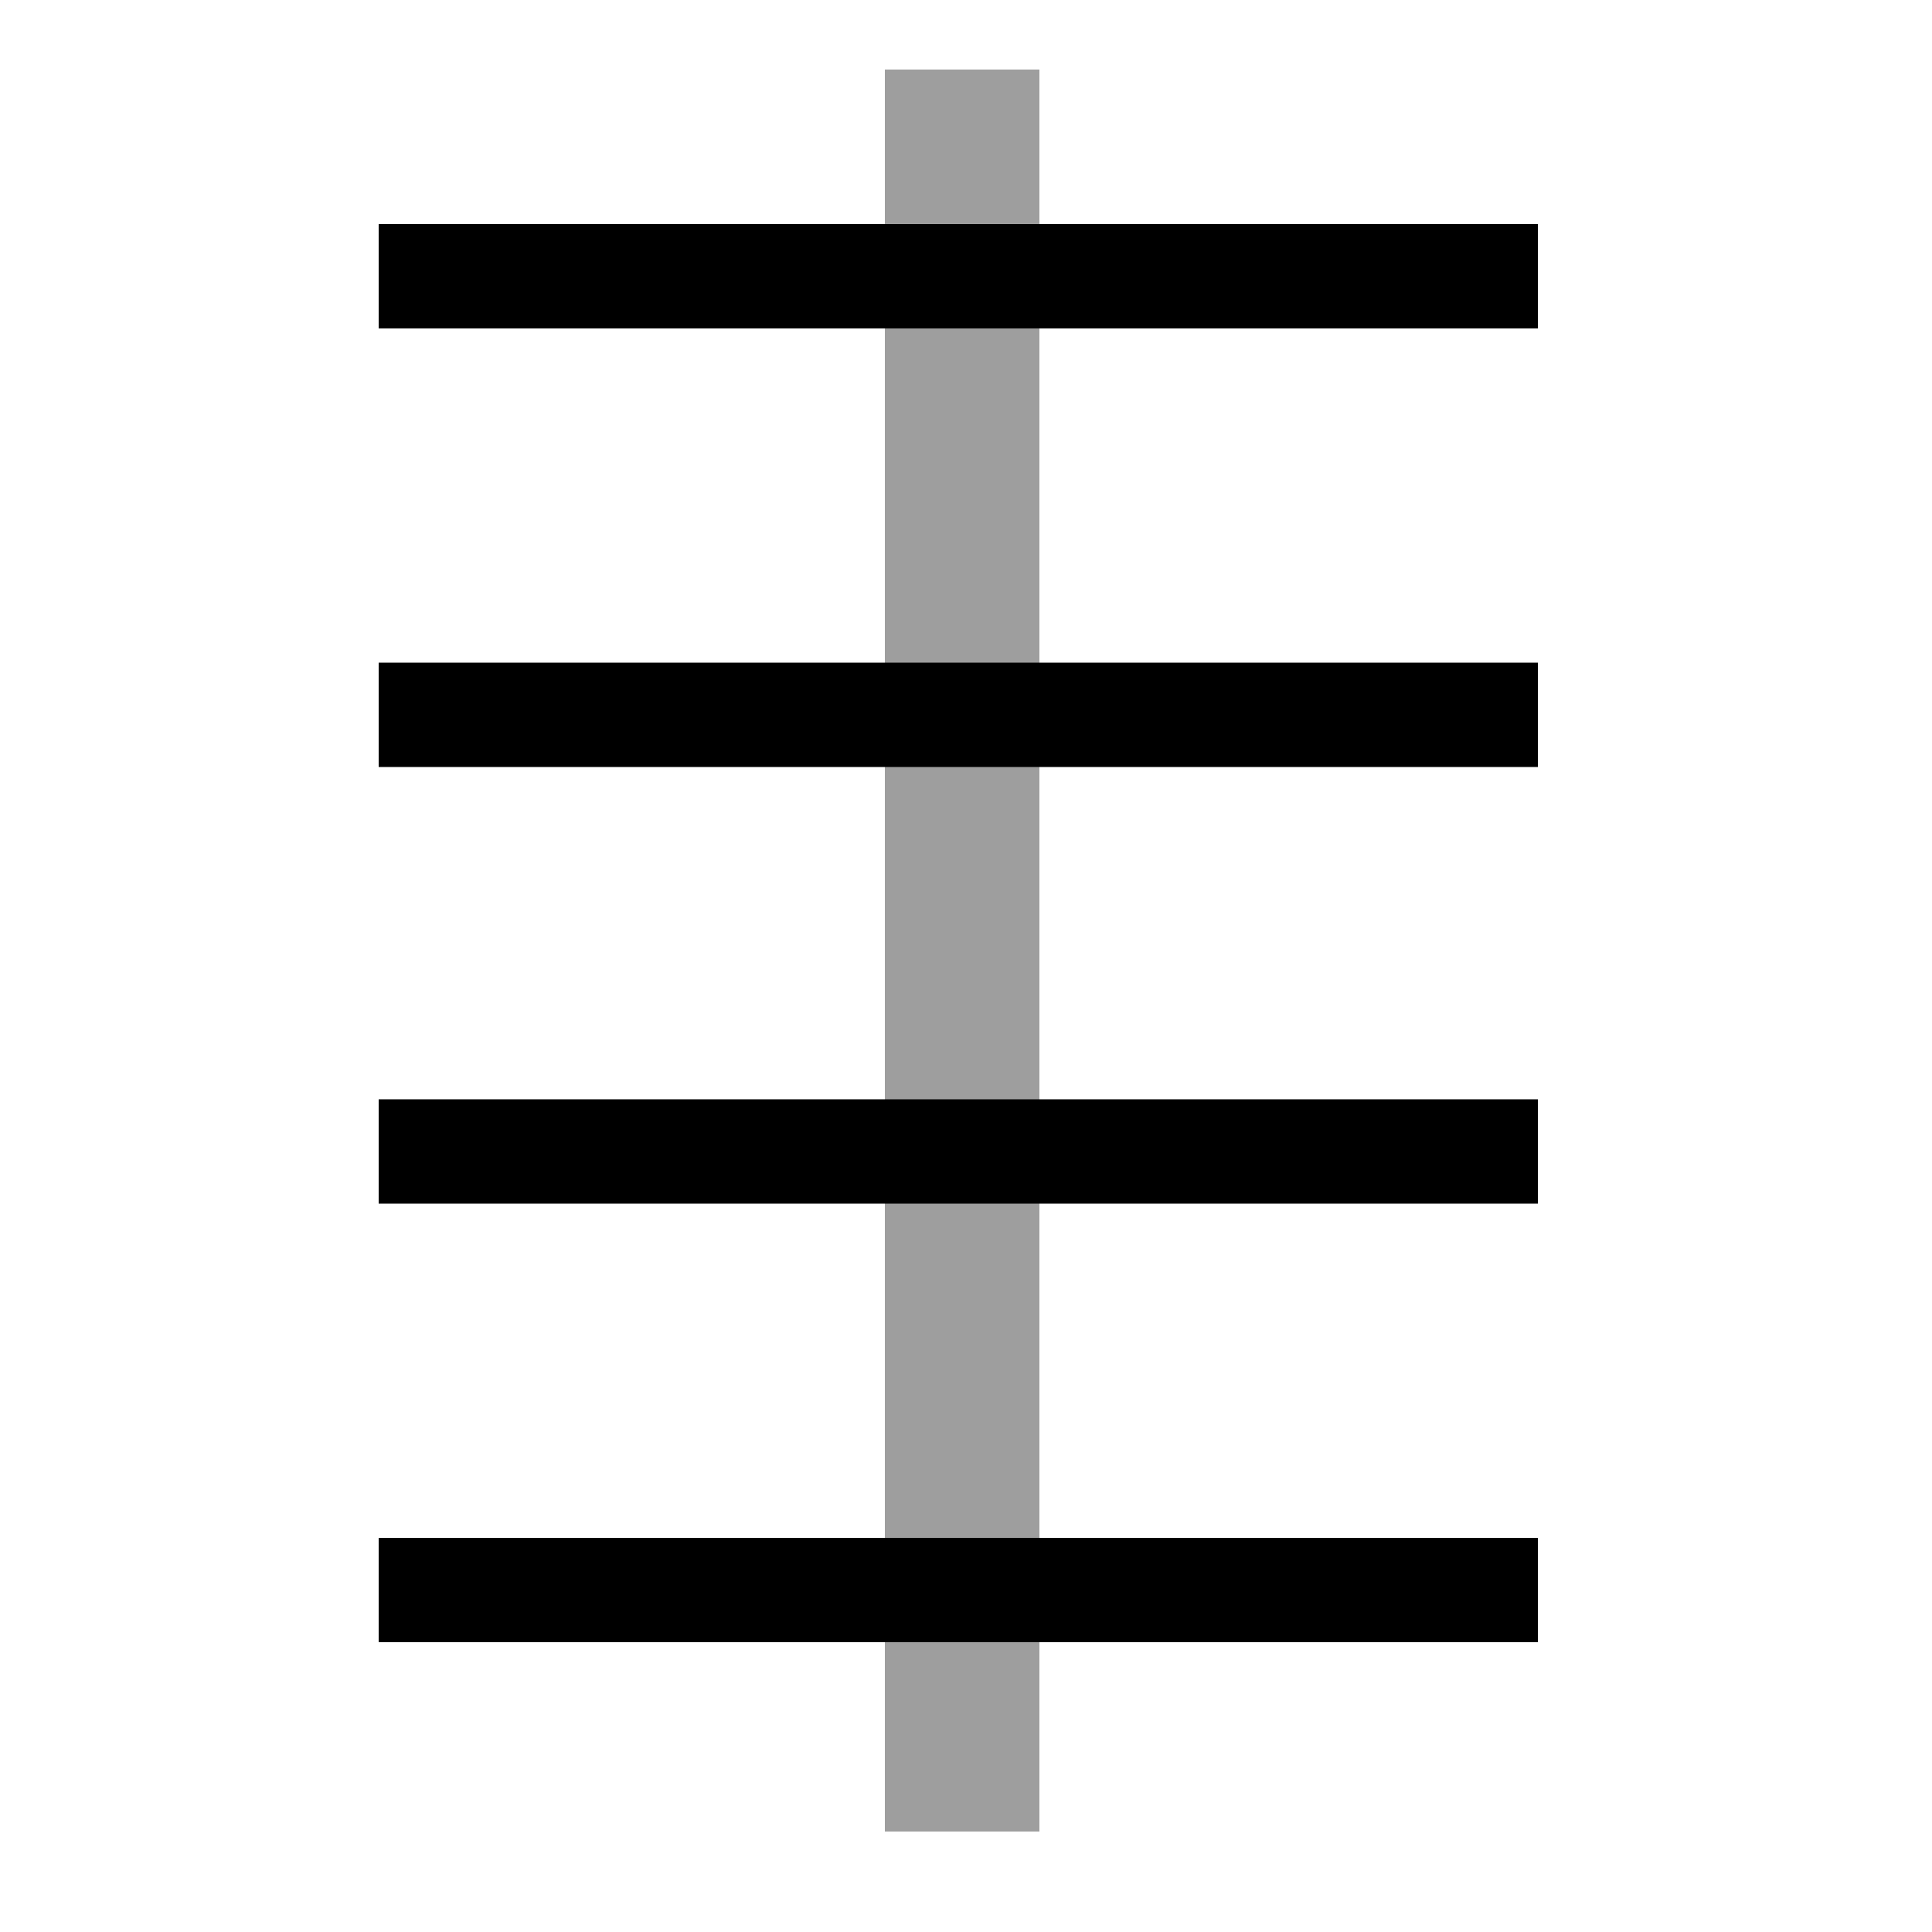 <?xml version="1.0" encoding="utf-8"?>
<!-- Generator: Adobe Illustrator 26.0.3, SVG Export Plug-In . SVG Version: 6.00 Build 0)  -->
<svg version="1.1" id="Layer_1" xmlns="http://www.w3.org/2000/svg" xmlns:xlink="http://www.w3.org/1999/xlink" x="0px" y="0px"
	 viewBox="0 0 100 100" style="enable-background:new 0 0 100 100;" xml:space="preserve" fill="currentColor">
<rect x="45.8" y="3.6" fill="#9E9E9E" width="8" height="91.2"/>
<rect x="19.6" y="11.6" width="60" height="5.4"/>
<rect x="19.6" y="34.3" width="60" height="5.4"/>
<rect x="19.6" y="56.9" width="60" height="5.4"/>
<rect x="19.6" y="79.6" width="60" height="5.4"/>
</svg>
